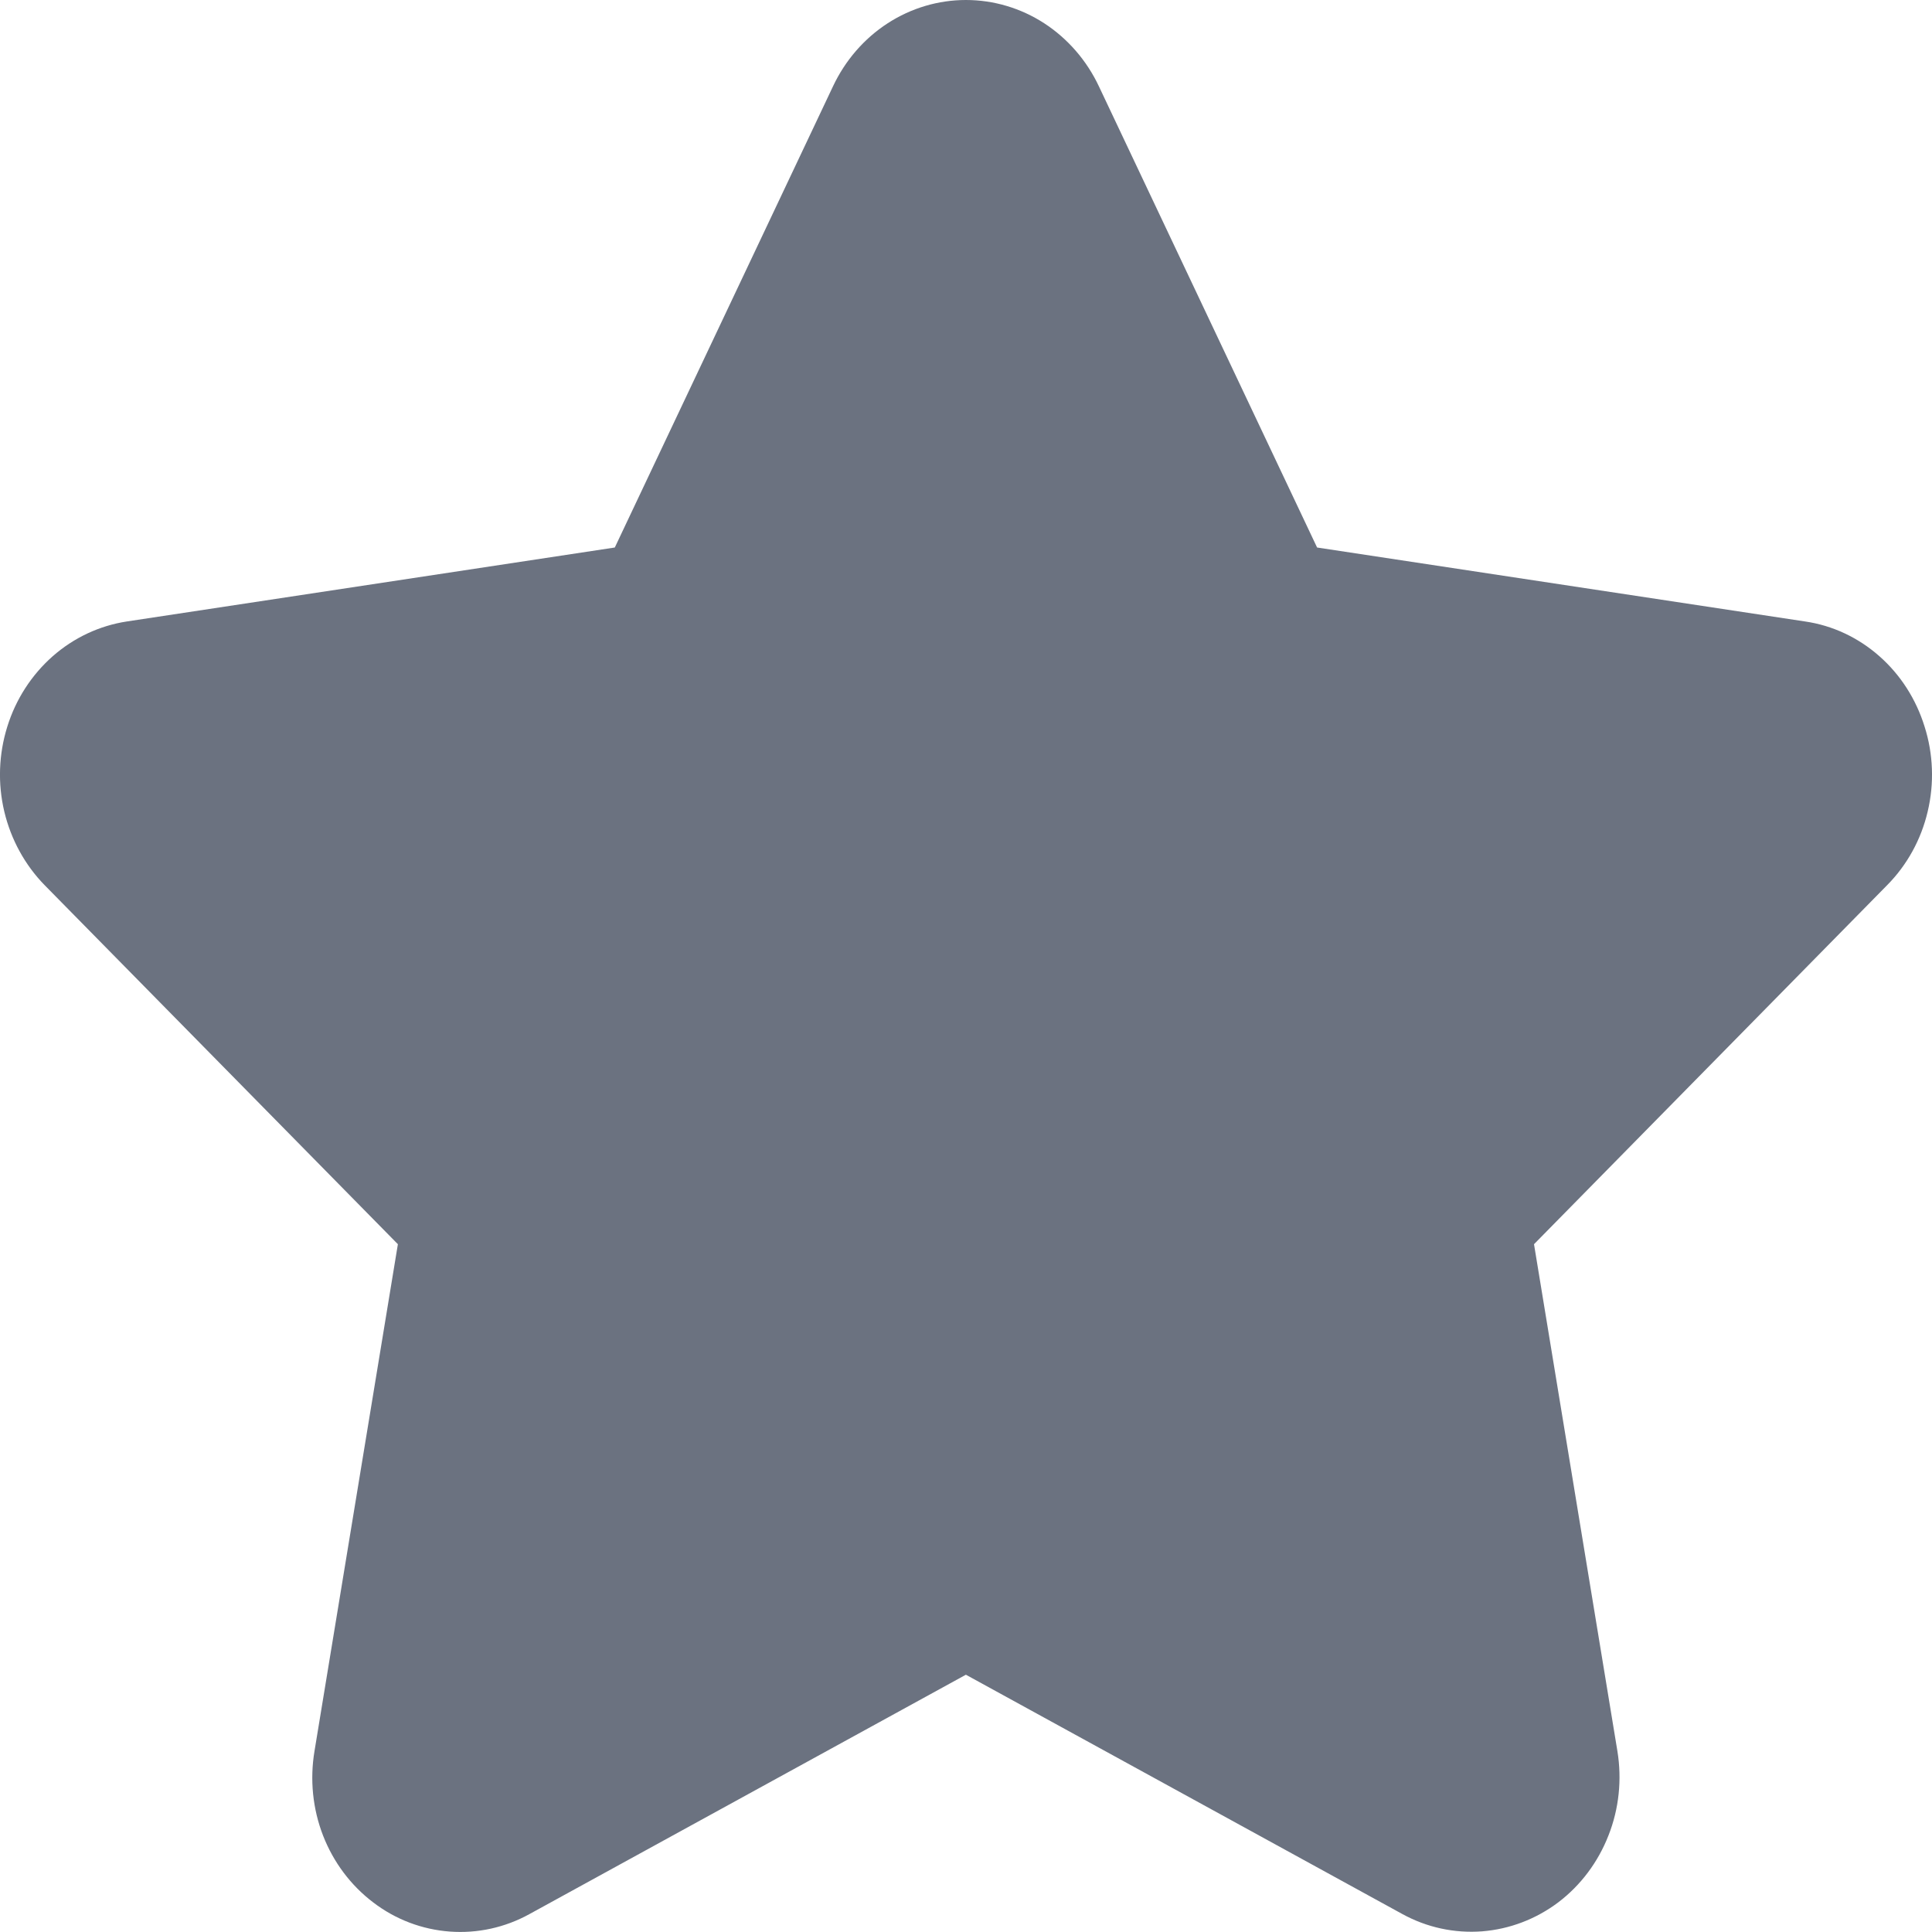 <svg width="18" height="18" viewBox="0 0 18 18" fill="none" xmlns="http://www.w3.org/2000/svg">
<path d="M17.931 6.77C17.852 6.514 17.706 6.286 17.509 6.113C17.312 5.939 17.072 5.827 16.817 5.79L12.271 5.101L10.238 0.804C10.124 0.562 9.947 0.359 9.729 0.217C9.51 0.075 9.257 0 8.999 0C8.742 0 8.489 0.075 8.27 0.217C8.051 0.359 7.875 0.562 7.761 0.804L5.728 5.101L1.182 5.79C0.927 5.829 0.688 5.941 0.491 6.114C0.294 6.288 0.147 6.515 0.068 6.77C-0.012 7.026 -0.022 7.3 0.04 7.561C0.102 7.821 0.232 8.059 0.416 8.247L3.707 11.592L2.93 16.315C2.886 16.58 2.913 16.852 3.01 17.102C3.107 17.351 3.269 17.567 3.478 17.725C3.686 17.884 3.933 17.977 4.191 17.996C4.448 18.015 4.705 17.959 4.933 17.833L8.999 15.603L13.066 17.833C13.294 17.958 13.55 18.013 13.807 17.994C14.064 17.974 14.311 17.88 14.519 17.723C14.727 17.565 14.889 17.349 14.986 17.1C15.084 16.852 15.112 16.579 15.069 16.315L14.292 11.592L17.583 8.246C17.768 8.059 17.899 7.821 17.96 7.56C18.022 7.299 18.012 7.025 17.931 6.77Z" fill="#6B7280"/>
</svg>
